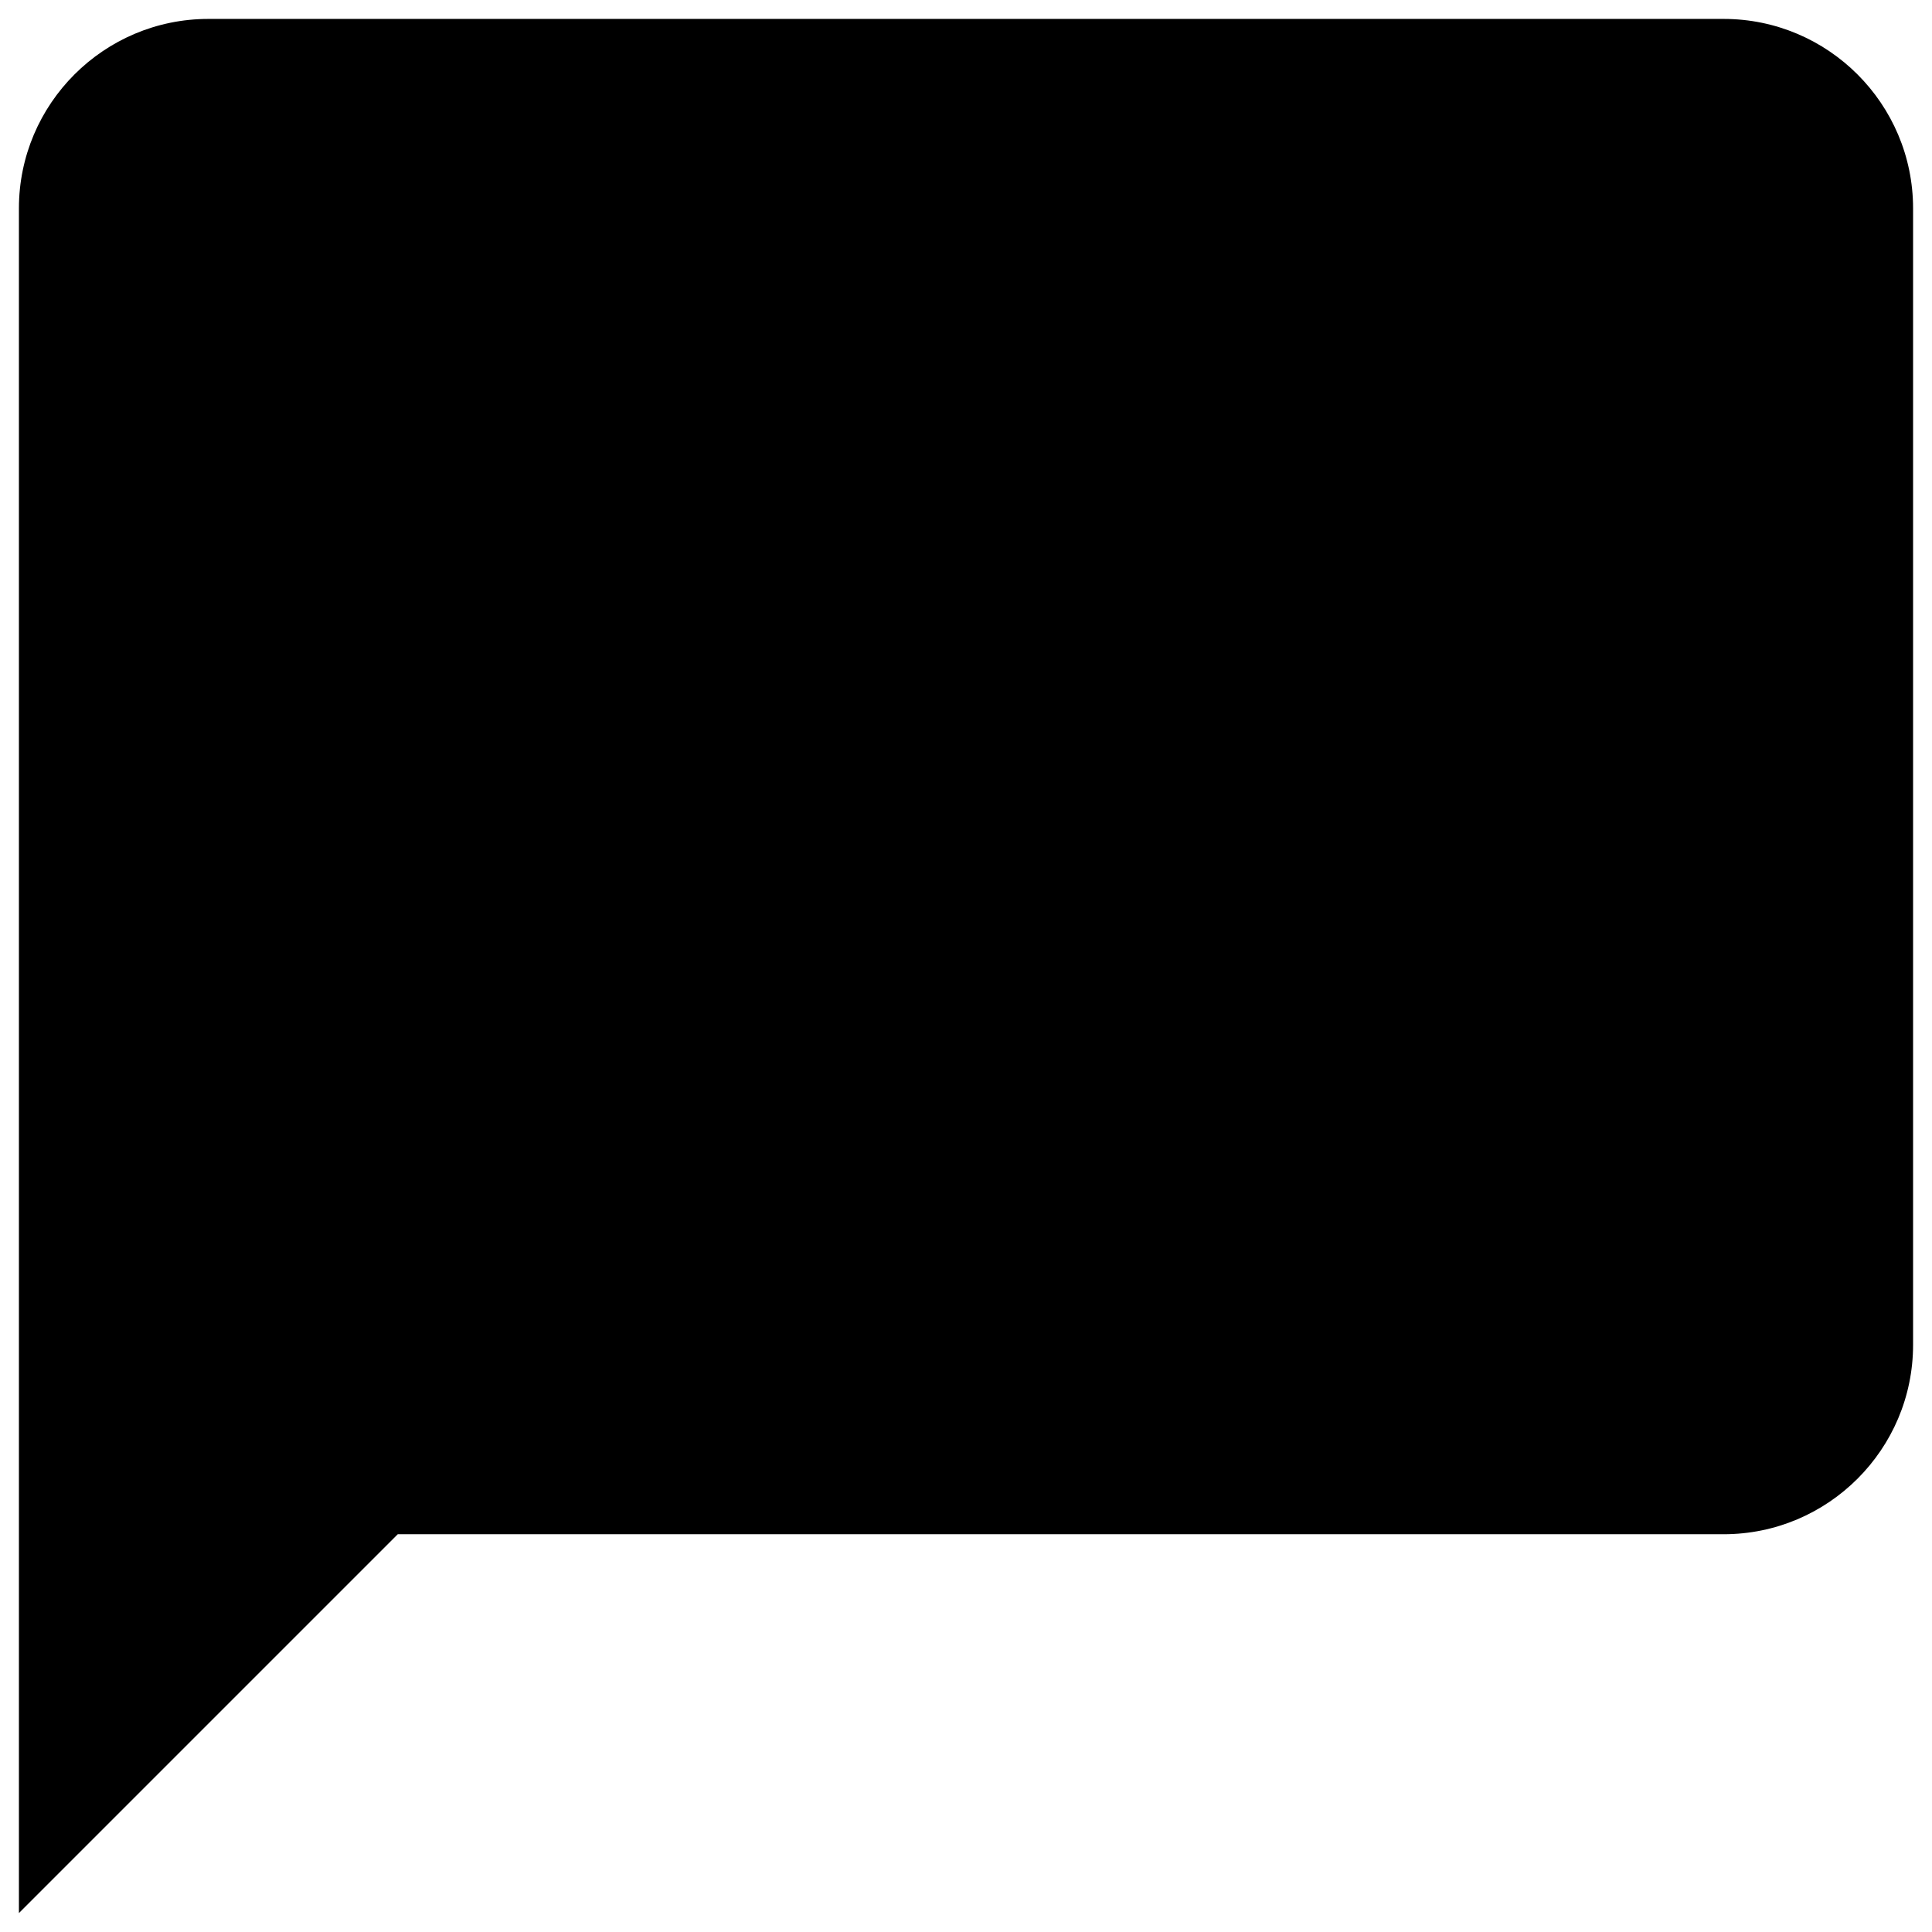 <svg width="34" height="34" viewBox="0 0 34 34" fill="none" xmlns="http://www.w3.org/2000/svg">
<path d="M30.333 0.333H3.667C1.828 0.333 0.333 1.828 0.333 3.667V33.667L7 27H30.333C32.172 27 33.667 25.505 33.667 23.667V3.667C33.667 1.828 32.172 0.333 30.333 0.333Z" fill="black"/>
</svg>
